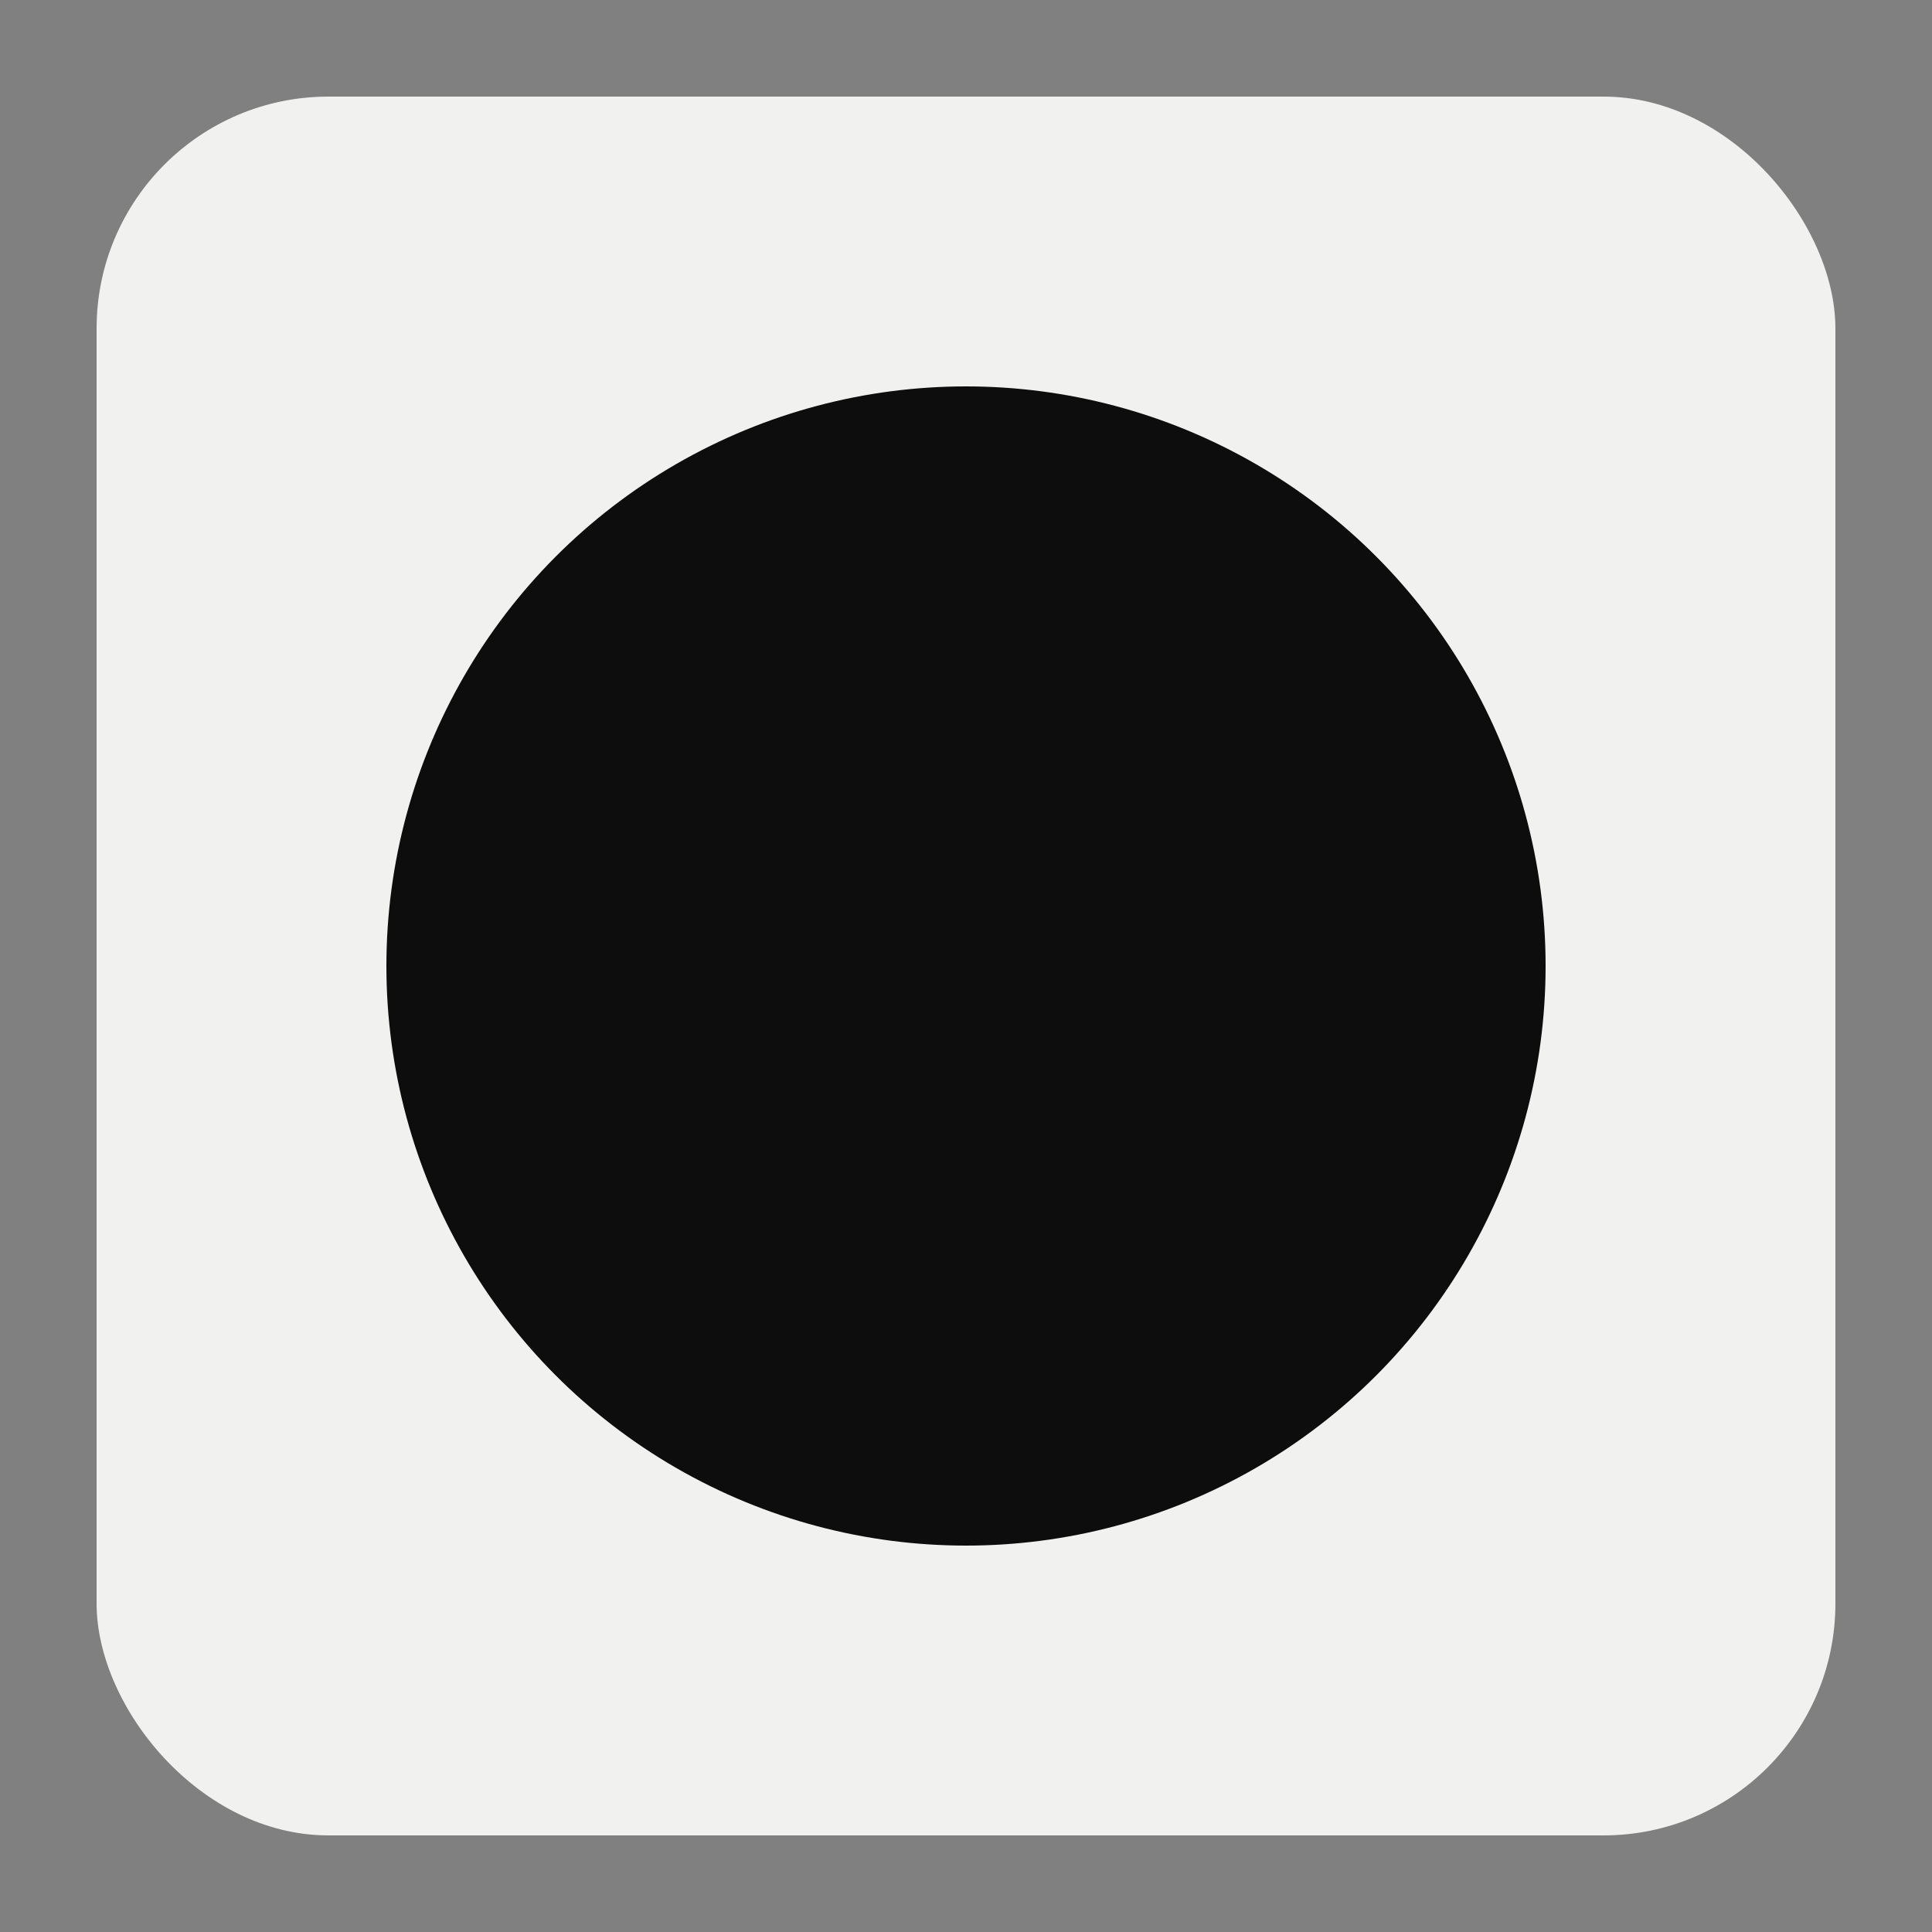 <svg width="400" height="400" viewBox="0 0 400 400" fill="none" xmlns="http://www.w3.org/2000/svg">
<rect x="0" y="0" width="400" height="400" fill="#808080" stroke="none"/>
<rect x="20" y="20" width="360" height="360" rx="48" fill="#F1F1EF"/>
<circle cx="200" cy="200" r="120" fill="#0D0D0E"/>
</svg>
